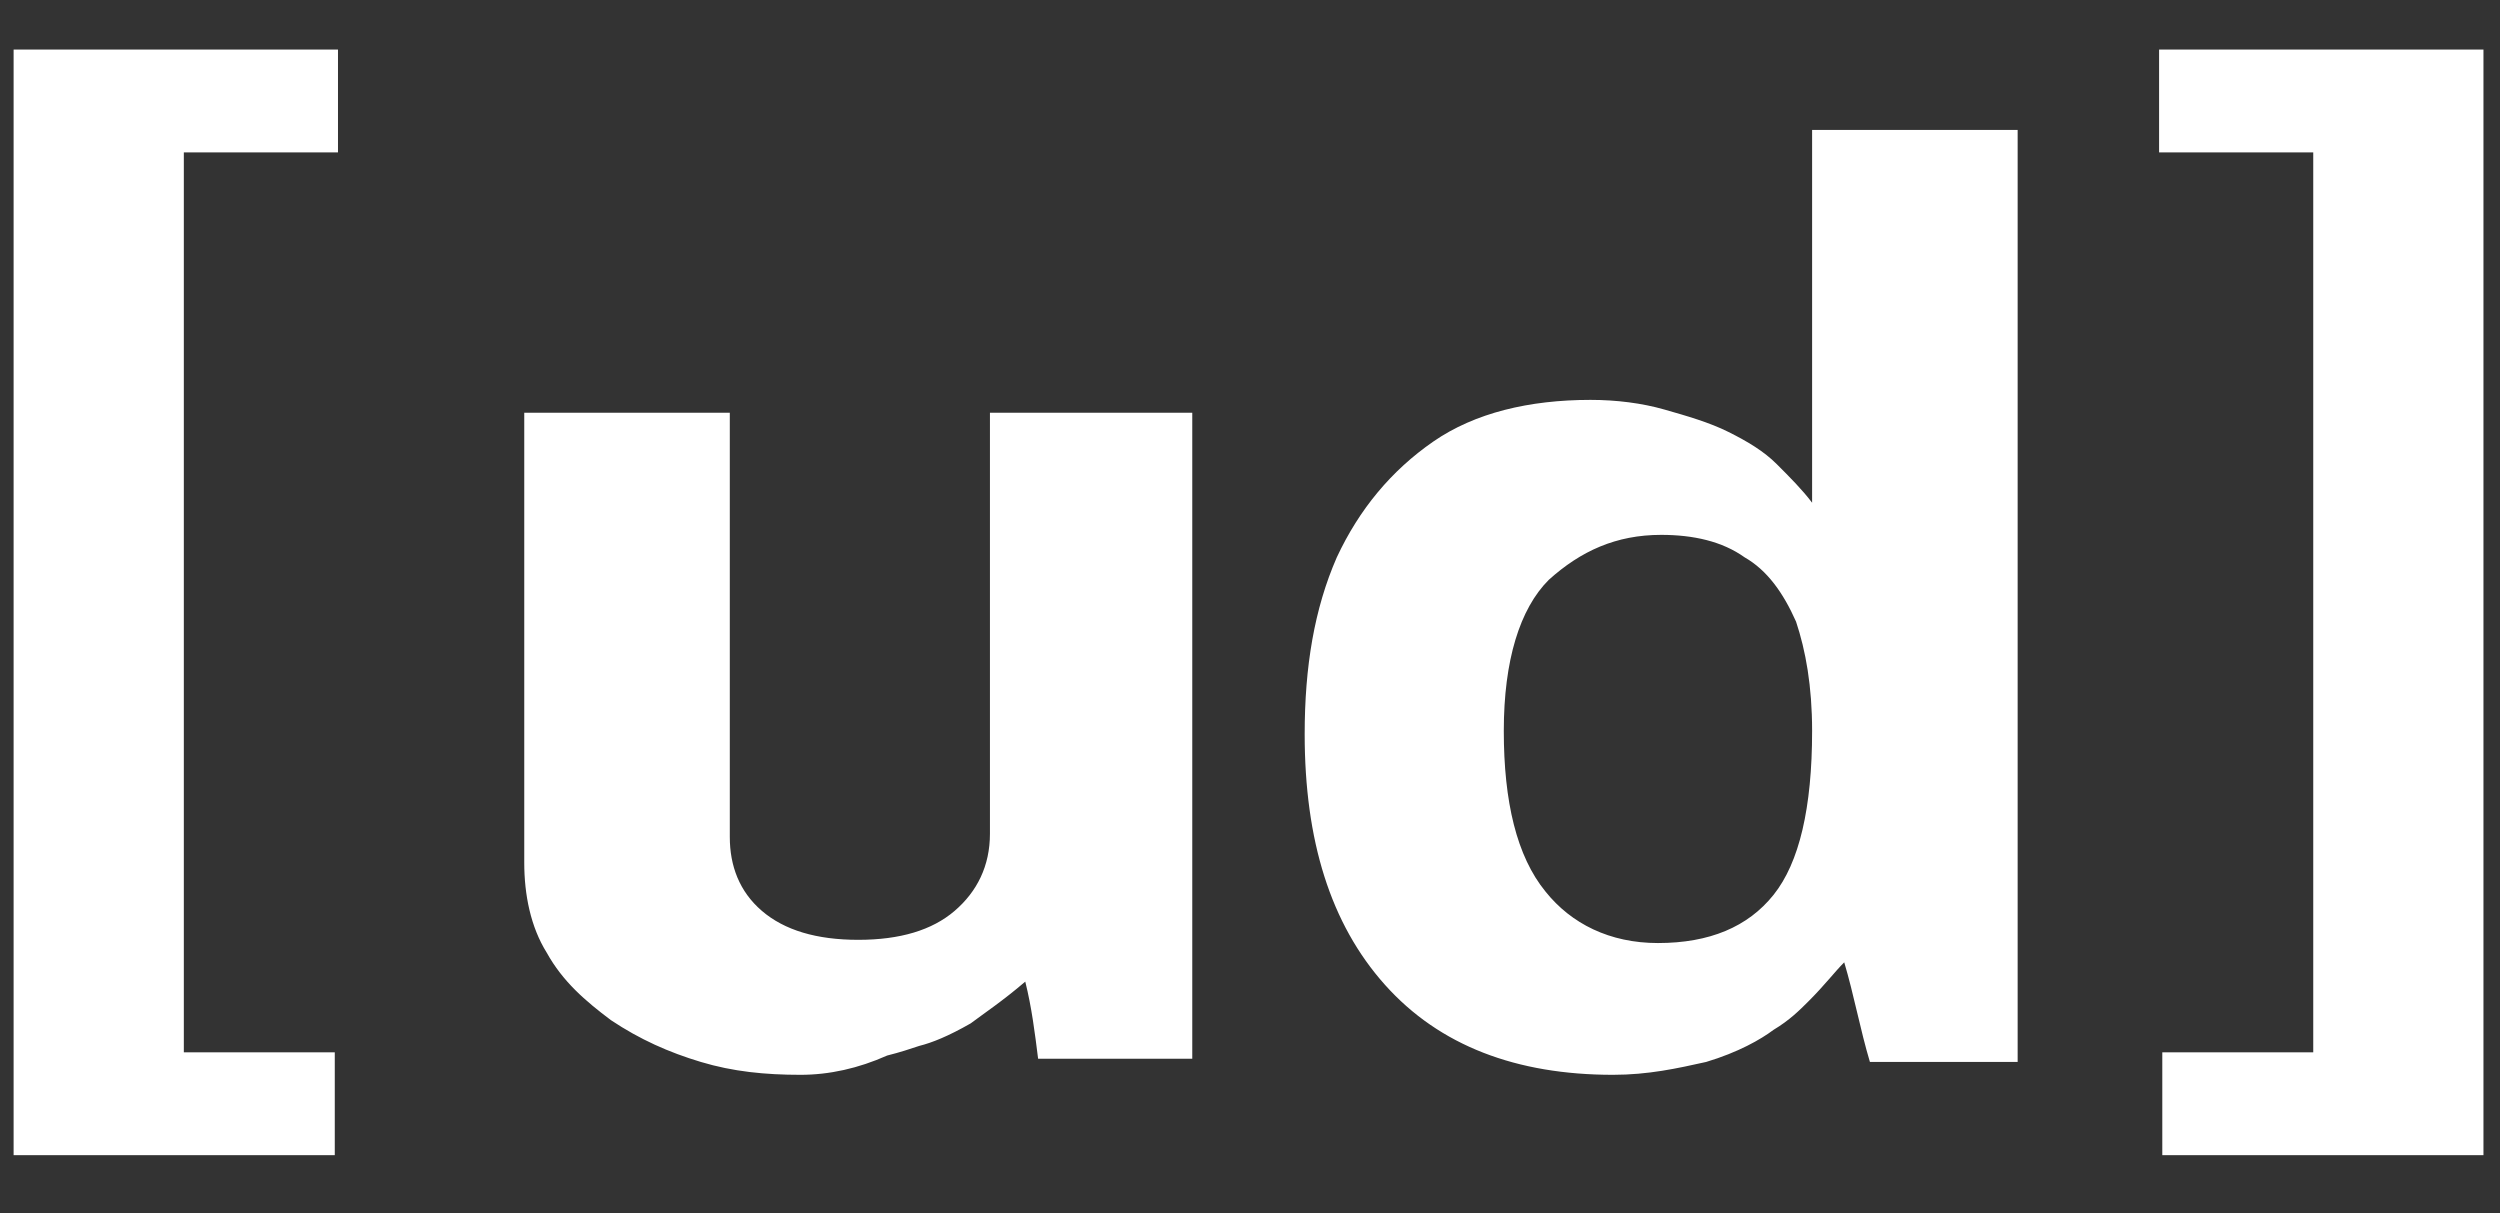<svg width="338" height="164" viewBox="0 0 338 164" fill="none" xmlns="http://www.w3.org/2000/svg">
<rect x="0" y="0" width="338" height="164" fill="#333333" stroke="none"/>
<path d="M1.84 6.7H45.695V20.605H24.853V142.274H45.261V156.178H1.84V6.7Z" fill="white"/>
<path d="M335.764 6.7V156.178H292.343V142.274H312.751V20.605H291.909V6.7H335.764Z" fill="white"/>
<path d="M108.221 145.315C103.445 145.315 99.103 144.881 94.761 143.577C90.419 142.274 86.511 140.535 82.603 137.928C79.129 135.321 76.09 132.714 73.919 128.803C71.748 125.327 70.879 120.982 70.879 116.636V55.802H98.669V113.16C98.669 117.071 99.971 120.547 103.011 123.154C106.05 125.761 110.392 127.065 116.037 127.065C121.682 127.065 126.024 125.761 129.063 123.154C132.103 120.547 133.84 117.071 133.84 112.726V55.802H161.195V143.143H140.353C139.919 139.666 139.484 136.19 138.616 132.714C135.576 135.321 132.971 137.059 131.234 138.363C128.195 140.101 126.024 140.97 124.287 141.405C122.984 141.839 121.682 142.274 119.945 142.708C116.037 144.446 112.129 145.315 108.221 145.315ZM218.076 145.315C205.05 145.315 194.629 141.405 187.247 133.148C179.866 124.892 176.392 113.595 176.392 99.255C176.392 90.13 177.695 82.308 180.734 75.356C183.774 68.838 188.116 63.624 193.76 59.713C199.405 55.802 206.787 54.064 215.037 54.064C218.51 54.064 221.984 54.499 225.023 55.368C228.063 56.237 231.102 57.106 233.708 58.409C236.313 59.713 238.484 61.017 240.221 62.755C241.957 64.493 243.694 66.231 244.997 67.969V17.564H272.786V143.577H252.813C251.51 139.232 250.642 134.452 249.339 130.107C248.036 131.41 246.734 133.148 244.563 135.321C243.26 136.625 241.957 137.928 239.786 139.232C238.05 140.535 235.01 142.274 230.668 143.577C226.76 144.446 222.852 145.315 218.076 145.315ZM224.155 127.5C231.102 127.5 236.313 125.327 239.786 120.982C243.26 116.636 244.997 109.249 244.997 98.821C244.997 92.737 244.129 87.957 242.826 84.047C241.089 80.136 238.918 77.094 235.879 75.356C232.839 73.183 228.931 72.314 224.589 72.314C218.51 72.314 213.734 74.487 209.392 78.398C205.484 82.308 203.313 89.261 203.313 98.821C203.313 108.38 205.05 115.767 208.958 120.547C212.431 124.892 217.642 127.5 224.155 127.5Z" fill="white"/>
</svg>
